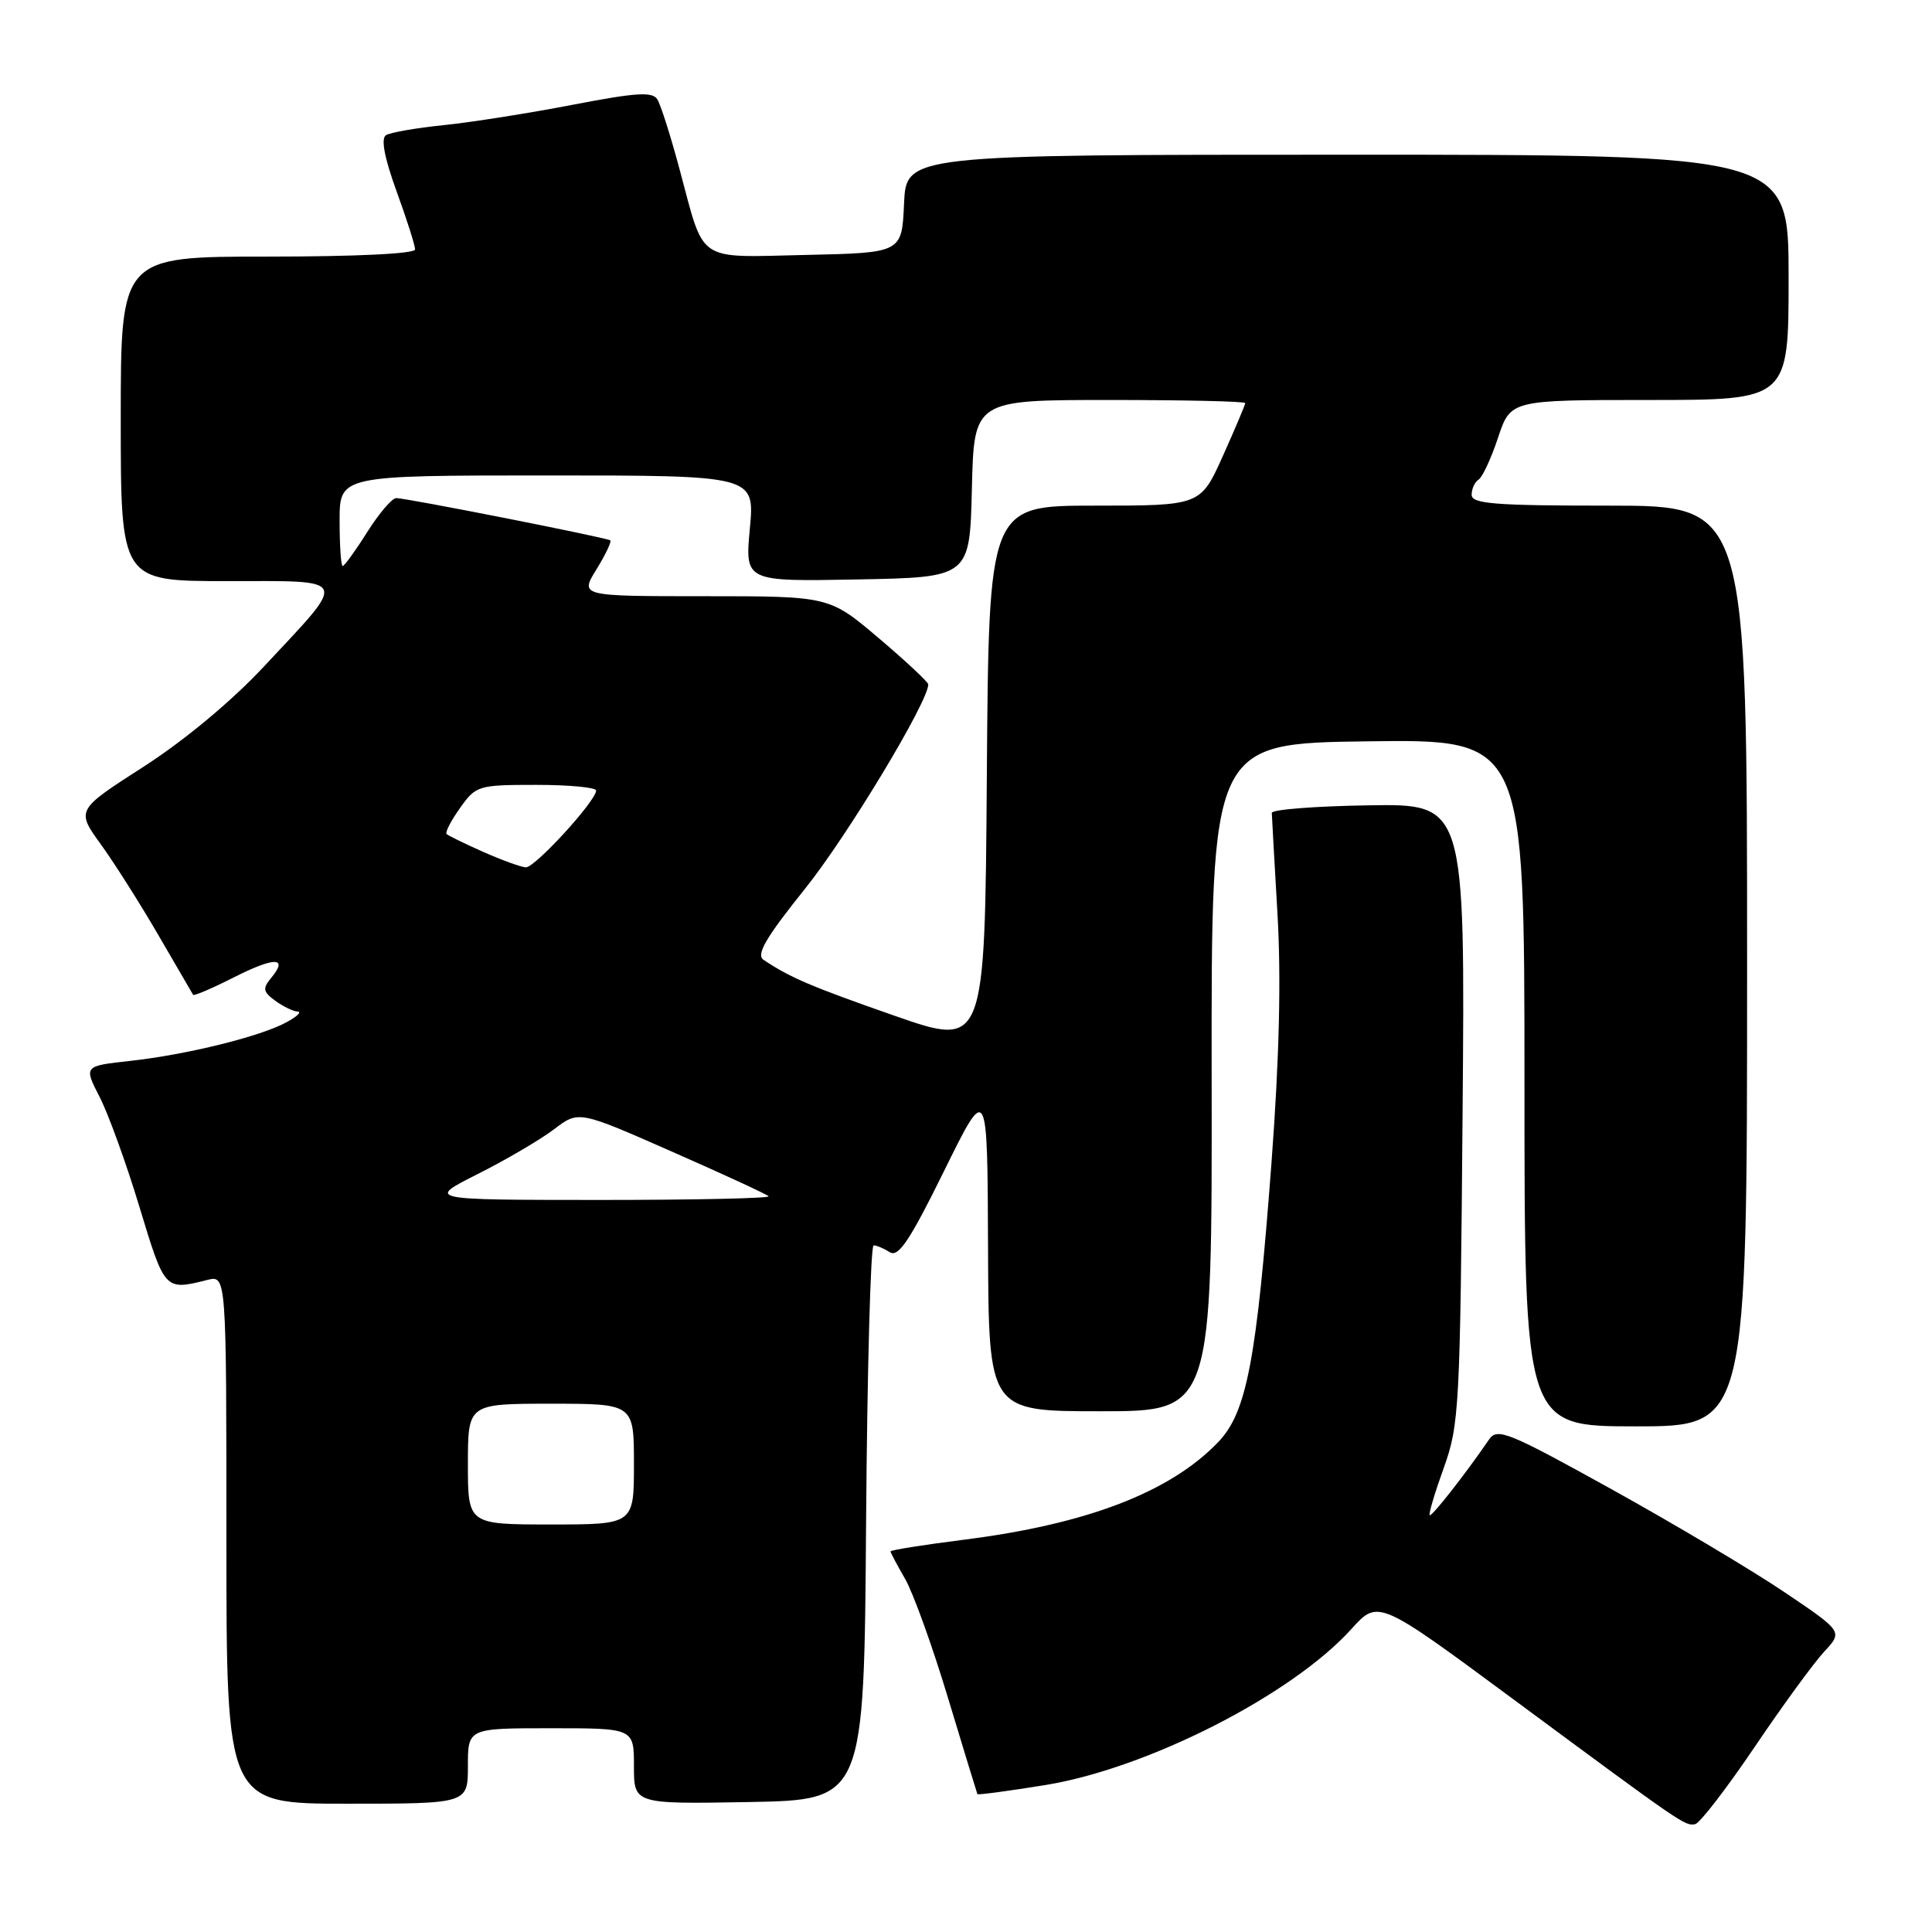 <?xml version="1.0" encoding="UTF-8" standalone="no"?>
<!DOCTYPE svg PUBLIC "-//W3C//DTD SVG 1.1//EN" "http://www.w3.org/Graphics/SVG/1.1/DTD/svg11.dtd" >
<svg xmlns="http://www.w3.org/2000/svg" xmlns:xlink="http://www.w3.org/1999/xlink" version="1.1" viewBox="0 0 256 256">
 <g >
 <path fill="currentColor"
d=" M 232.49 231.50 C 236.20 226.00 240.36 220.31 241.72 218.85 C 244.19 216.19 244.19 216.19 236.45 210.97 C 232.20 208.10 221.92 201.98 213.61 197.37 C 199.79 189.71 198.40 189.15 197.30 190.75 C 194.14 195.37 189.69 201.03 189.44 200.77 C 189.28 200.61 190.12 197.79 191.31 194.49 C 193.36 188.79 193.48 186.51 193.80 147.50 C 194.14 106.50 194.14 106.50 181.32 106.71 C 174.27 106.82 168.51 107.27 168.52 107.71 C 168.53 108.14 168.87 114.15 169.27 121.05 C 169.77 129.55 169.52 140.20 168.48 154.05 C 166.51 180.22 165.20 187.14 161.43 191.07 C 155.06 197.73 143.99 201.97 127.72 204.02 C 122.37 204.70 118.00 205.39 118.00 205.57 C 118.00 205.74 118.87 207.37 119.92 209.19 C 120.98 211.01 123.55 218.12 125.62 225.00 C 127.70 231.88 129.45 237.60 129.51 237.73 C 129.58 237.86 133.62 237.32 138.50 236.53 C 152.04 234.34 171.18 224.59 179.06 215.86 C 182.62 211.92 182.62 211.92 200.59 225.21 C 223.07 241.83 223.26 241.97 224.62 241.71 C 225.23 241.59 228.77 237.00 232.49 231.50 Z  M 62.00 234.00 C 62.00 229.00 62.00 229.00 73.00 229.00 C 84.00 229.00 84.00 229.00 84.00 234.03 C 84.00 239.05 84.00 239.05 99.25 238.78 C 114.50 238.50 114.50 238.50 114.76 201.75 C 114.91 181.54 115.36 165.01 115.76 165.02 C 116.17 165.02 117.14 165.44 117.92 165.93 C 119.04 166.64 120.59 164.32 125.09 155.17 C 130.84 143.50 130.84 143.50 130.92 165.25 C 131.00 187.00 131.00 187.00 145.80 187.00 C 160.61 187.00 160.61 187.00 160.55 142.75 C 160.50 98.50 160.50 98.50 181.25 98.23 C 202.00 97.96 202.00 97.96 202.00 143.48 C 202.00 189.00 202.00 189.00 216.75 189.00 C 231.50 189.00 231.50 189.00 231.50 128.00 C 231.50 67.00 231.50 67.00 213.25 67.00 C 198.03 67.00 195.00 66.76 195.00 65.56 C 195.00 64.77 195.42 63.86 195.92 63.55 C 196.43 63.23 197.59 60.73 198.50 57.99 C 200.16 53.00 200.16 53.00 218.58 53.00 C 237.00 53.00 237.00 53.00 237.00 36.75 C 237.00 20.50 237.00 20.50 178.54 20.50 C 120.08 20.50 120.08 20.50 119.79 27.00 C 119.50 33.50 119.50 33.50 106.80 33.78 C 92.12 34.10 93.42 34.98 90.06 22.48 C 88.88 18.07 87.55 13.88 87.10 13.17 C 86.46 12.12 84.30 12.26 75.85 13.89 C 70.10 15.00 62.43 16.21 58.80 16.58 C 55.17 16.95 51.73 17.55 51.15 17.91 C 50.45 18.34 50.92 20.85 52.54 25.33 C 53.90 29.05 55.00 32.52 55.00 33.05 C 55.00 33.62 47.21 34.00 35.50 34.00 C 16.00 34.00 16.00 34.00 16.00 55.50 C 16.00 77.00 16.00 77.00 30.04 77.00 C 46.50 77.00 46.19 76.31 35.00 88.29 C 30.68 92.92 24.44 98.11 19.00 101.61 C 10.08 107.34 10.08 107.34 13.39 111.92 C 15.21 114.44 18.65 119.88 21.04 124.00 C 23.43 128.12 25.48 131.64 25.59 131.82 C 25.71 131.99 28.14 130.95 31.00 129.50 C 36.41 126.76 38.25 126.79 35.93 129.58 C 34.77 130.98 34.85 131.42 36.48 132.61 C 37.53 133.37 38.86 134.02 39.44 134.04 C 40.02 134.06 39.36 134.70 37.97 135.45 C 34.52 137.34 24.78 139.74 17.29 140.57 C 11.09 141.25 11.09 141.25 13.21 145.37 C 14.37 147.64 16.76 154.22 18.50 160.00 C 21.84 171.02 21.83 171.01 27.47 169.60 C 30.00 168.96 30.00 168.96 30.00 203.98 C 30.00 239.00 30.00 239.00 46.00 239.00 C 62.00 239.00 62.00 239.00 62.00 234.00 Z  M 62.00 194.00 C 62.00 186.00 62.00 186.00 73.00 186.00 C 84.00 186.00 84.00 186.00 84.00 194.00 C 84.00 202.00 84.00 202.00 73.00 202.00 C 62.00 202.00 62.00 202.00 62.00 194.00 Z  M 63.33 155.55 C 67.09 153.66 71.63 150.99 73.42 149.63 C 76.67 147.15 76.67 147.15 89.00 152.58 C 95.79 155.57 101.57 158.23 101.84 158.51 C 102.11 158.78 92.02 159.00 79.42 159.00 C 56.50 158.99 56.50 158.99 63.33 155.55 Z  M 118.50 134.58 C 107.38 130.69 104.70 129.54 101.17 127.18 C 100.16 126.49 101.46 124.26 106.68 117.75 C 112.26 110.80 123.00 92.99 123.00 90.69 C 123.00 90.38 120.05 87.62 116.44 84.56 C 109.89 79.00 109.89 79.00 93.36 79.00 C 76.84 79.00 76.84 79.00 79.03 75.45 C 80.24 73.49 81.06 71.76 80.86 71.60 C 80.41 71.24 53.87 66.00 52.50 66.00 C 51.95 66.00 50.22 68.03 48.66 70.50 C 47.10 72.98 45.63 75.00 45.41 75.00 C 45.18 75.00 45.00 72.30 45.00 69.00 C 45.00 63.00 45.00 63.00 72.51 63.00 C 100.01 63.00 100.01 63.00 99.36 70.03 C 98.71 77.06 98.71 77.06 113.60 76.78 C 128.50 76.50 128.50 76.50 128.78 64.75 C 129.06 53.00 129.06 53.00 147.03 53.00 C 156.91 53.00 165.00 53.18 165.00 53.41 C 165.00 53.63 163.67 56.78 162.04 60.41 C 159.08 67.00 159.08 67.00 145.05 67.00 C 131.02 67.00 131.02 67.00 130.76 102.89 C 130.50 138.77 130.50 138.77 118.50 134.58 Z  M 64.03 112.88 C 61.57 111.79 59.39 110.72 59.17 110.51 C 58.96 110.29 59.76 108.74 60.96 107.06 C 63.07 104.09 63.36 104.00 71.07 104.00 C 75.43 104.00 79.00 104.34 78.99 104.75 C 78.98 106.13 70.86 115.00 69.67 114.93 C 69.03 114.89 66.49 113.97 64.03 112.88 Z "/>
</g>
</svg>
